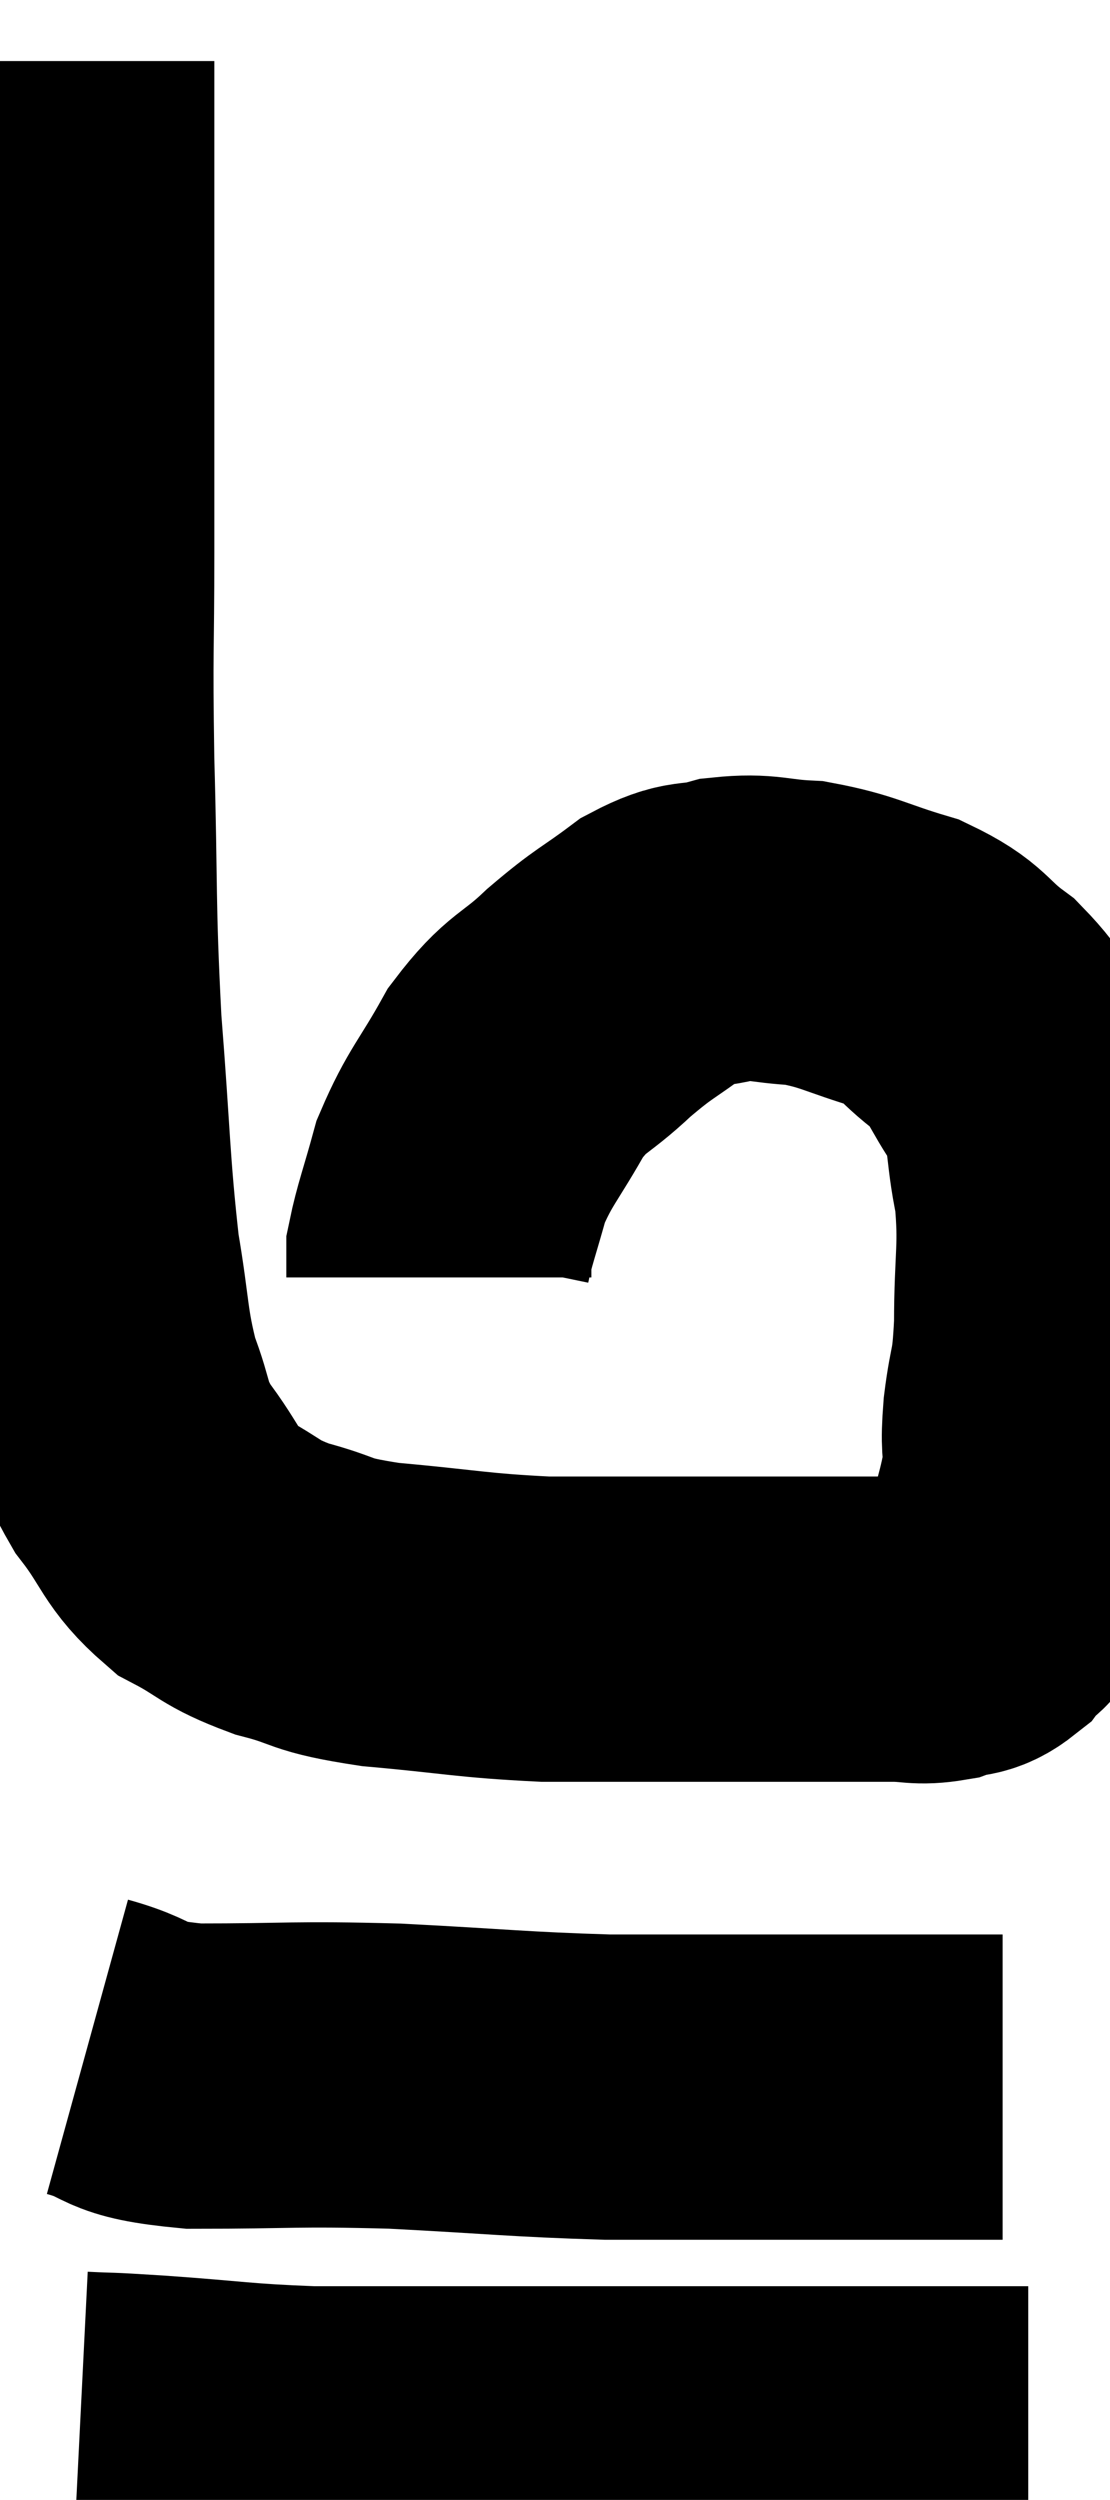 <svg xmlns="http://www.w3.org/2000/svg" viewBox="11.887 1.4 18.193 40.94" width="18.193" height="40.94"><path d="M 12.9 2.4 C 12.9 4.02, 12.9 3.63, 12.9 5.64 C 12.9 8.04, 12.9 8.385, 12.9 10.44 C 12.9 12.15, 12.87 11.925, 12.9 13.86 C 12.96 16.02, 12.915 16.155, 13.02 18.18 C 13.17 20.07, 13.155 20.49, 13.32 21.96 C 13.5 23.01, 13.455 23.19, 13.68 24.06 C 13.95 24.75, 13.83 24.765, 14.22 25.44 C 14.73 26.1, 14.67 26.265, 15.24 26.76 C 15.87 27.09, 15.78 27.15, 16.5 27.42 C 17.31 27.63, 17.04 27.675, 18.12 27.84 C 19.47 27.96, 19.605 28.02, 20.82 28.08 C 21.9 28.08, 21.93 28.08, 22.98 28.08 C 24 28.08, 24.135 28.08, 25.02 28.08 C 25.77 28.08, 25.95 28.08, 26.52 28.08 C 26.91 28.08, 26.94 28.14, 27.3 28.08 C 27.63 27.96, 27.675 28.065, 27.96 27.84 C 28.2 27.51, 28.215 27.78, 28.44 27.18 C 28.65 26.31, 28.755 26.1, 28.86 25.44 C 28.86 24.99, 28.815 25.125, 28.86 24.54 C 28.95 23.82, 28.995 24.015, 29.04 23.1 C 29.04 21.99, 29.13 21.855, 29.04 20.88 C 28.86 20.04, 28.98 19.92, 28.68 19.2 C 28.26 18.6, 28.335 18.51, 27.84 18 C 27.27 17.58, 27.39 17.49, 26.7 17.16 C 25.89 16.92, 25.8 16.815, 25.08 16.68 C 24.45 16.65, 24.405 16.56, 23.82 16.62 C 23.28 16.77, 23.31 16.62, 22.74 16.92 C 22.14 17.37, 22.14 17.31, 21.54 17.82 C 20.94 18.39, 20.865 18.27, 20.34 18.96 C 19.89 19.77, 19.755 19.845, 19.44 20.58 C 19.26 21.24, 19.17 21.465, 19.08 21.9 C 19.08 22.11, 19.08 22.215, 19.08 22.32 L 19.08 22.32" fill="none" stroke="black" stroke-width="5"></path><path d="M 13.32 34.92 C 14.19 35.16, 13.8 35.28, 15.06 35.4 C 16.71 35.4, 16.665 35.355, 18.36 35.4 C 20.1 35.49, 20.37 35.535, 21.84 35.58 C 23.04 35.58, 23.025 35.58, 24.24 35.58 C 25.47 35.58, 25.755 35.58, 26.7 35.58 C 27.36 35.58, 27.615 35.58, 28.02 35.58 C 28.17 35.58, 28.245 35.58, 28.32 35.58 L 28.32 35.58" fill="none" stroke="black" stroke-width="5"></path><path d="M 13.2 41.1 C 13.8 41.13, 13.455 41.1, 14.4 41.16 C 15.69 41.25, 15.78 41.295, 16.98 41.34 C 18.09 41.34, 17.925 41.34, 19.2 41.34 C 20.64 41.34, 20.745 41.34, 22.08 41.34 C 23.31 41.34, 23.415 41.34, 24.54 41.34 C 25.56 41.34, 25.845 41.34, 26.58 41.34 C 27.03 41.34, 26.94 41.34, 27.48 41.34 C 28.11 41.34, 28.425 41.34, 28.74 41.34 L 28.74 41.34" fill="none" stroke="black" stroke-width="5"></path></svg>